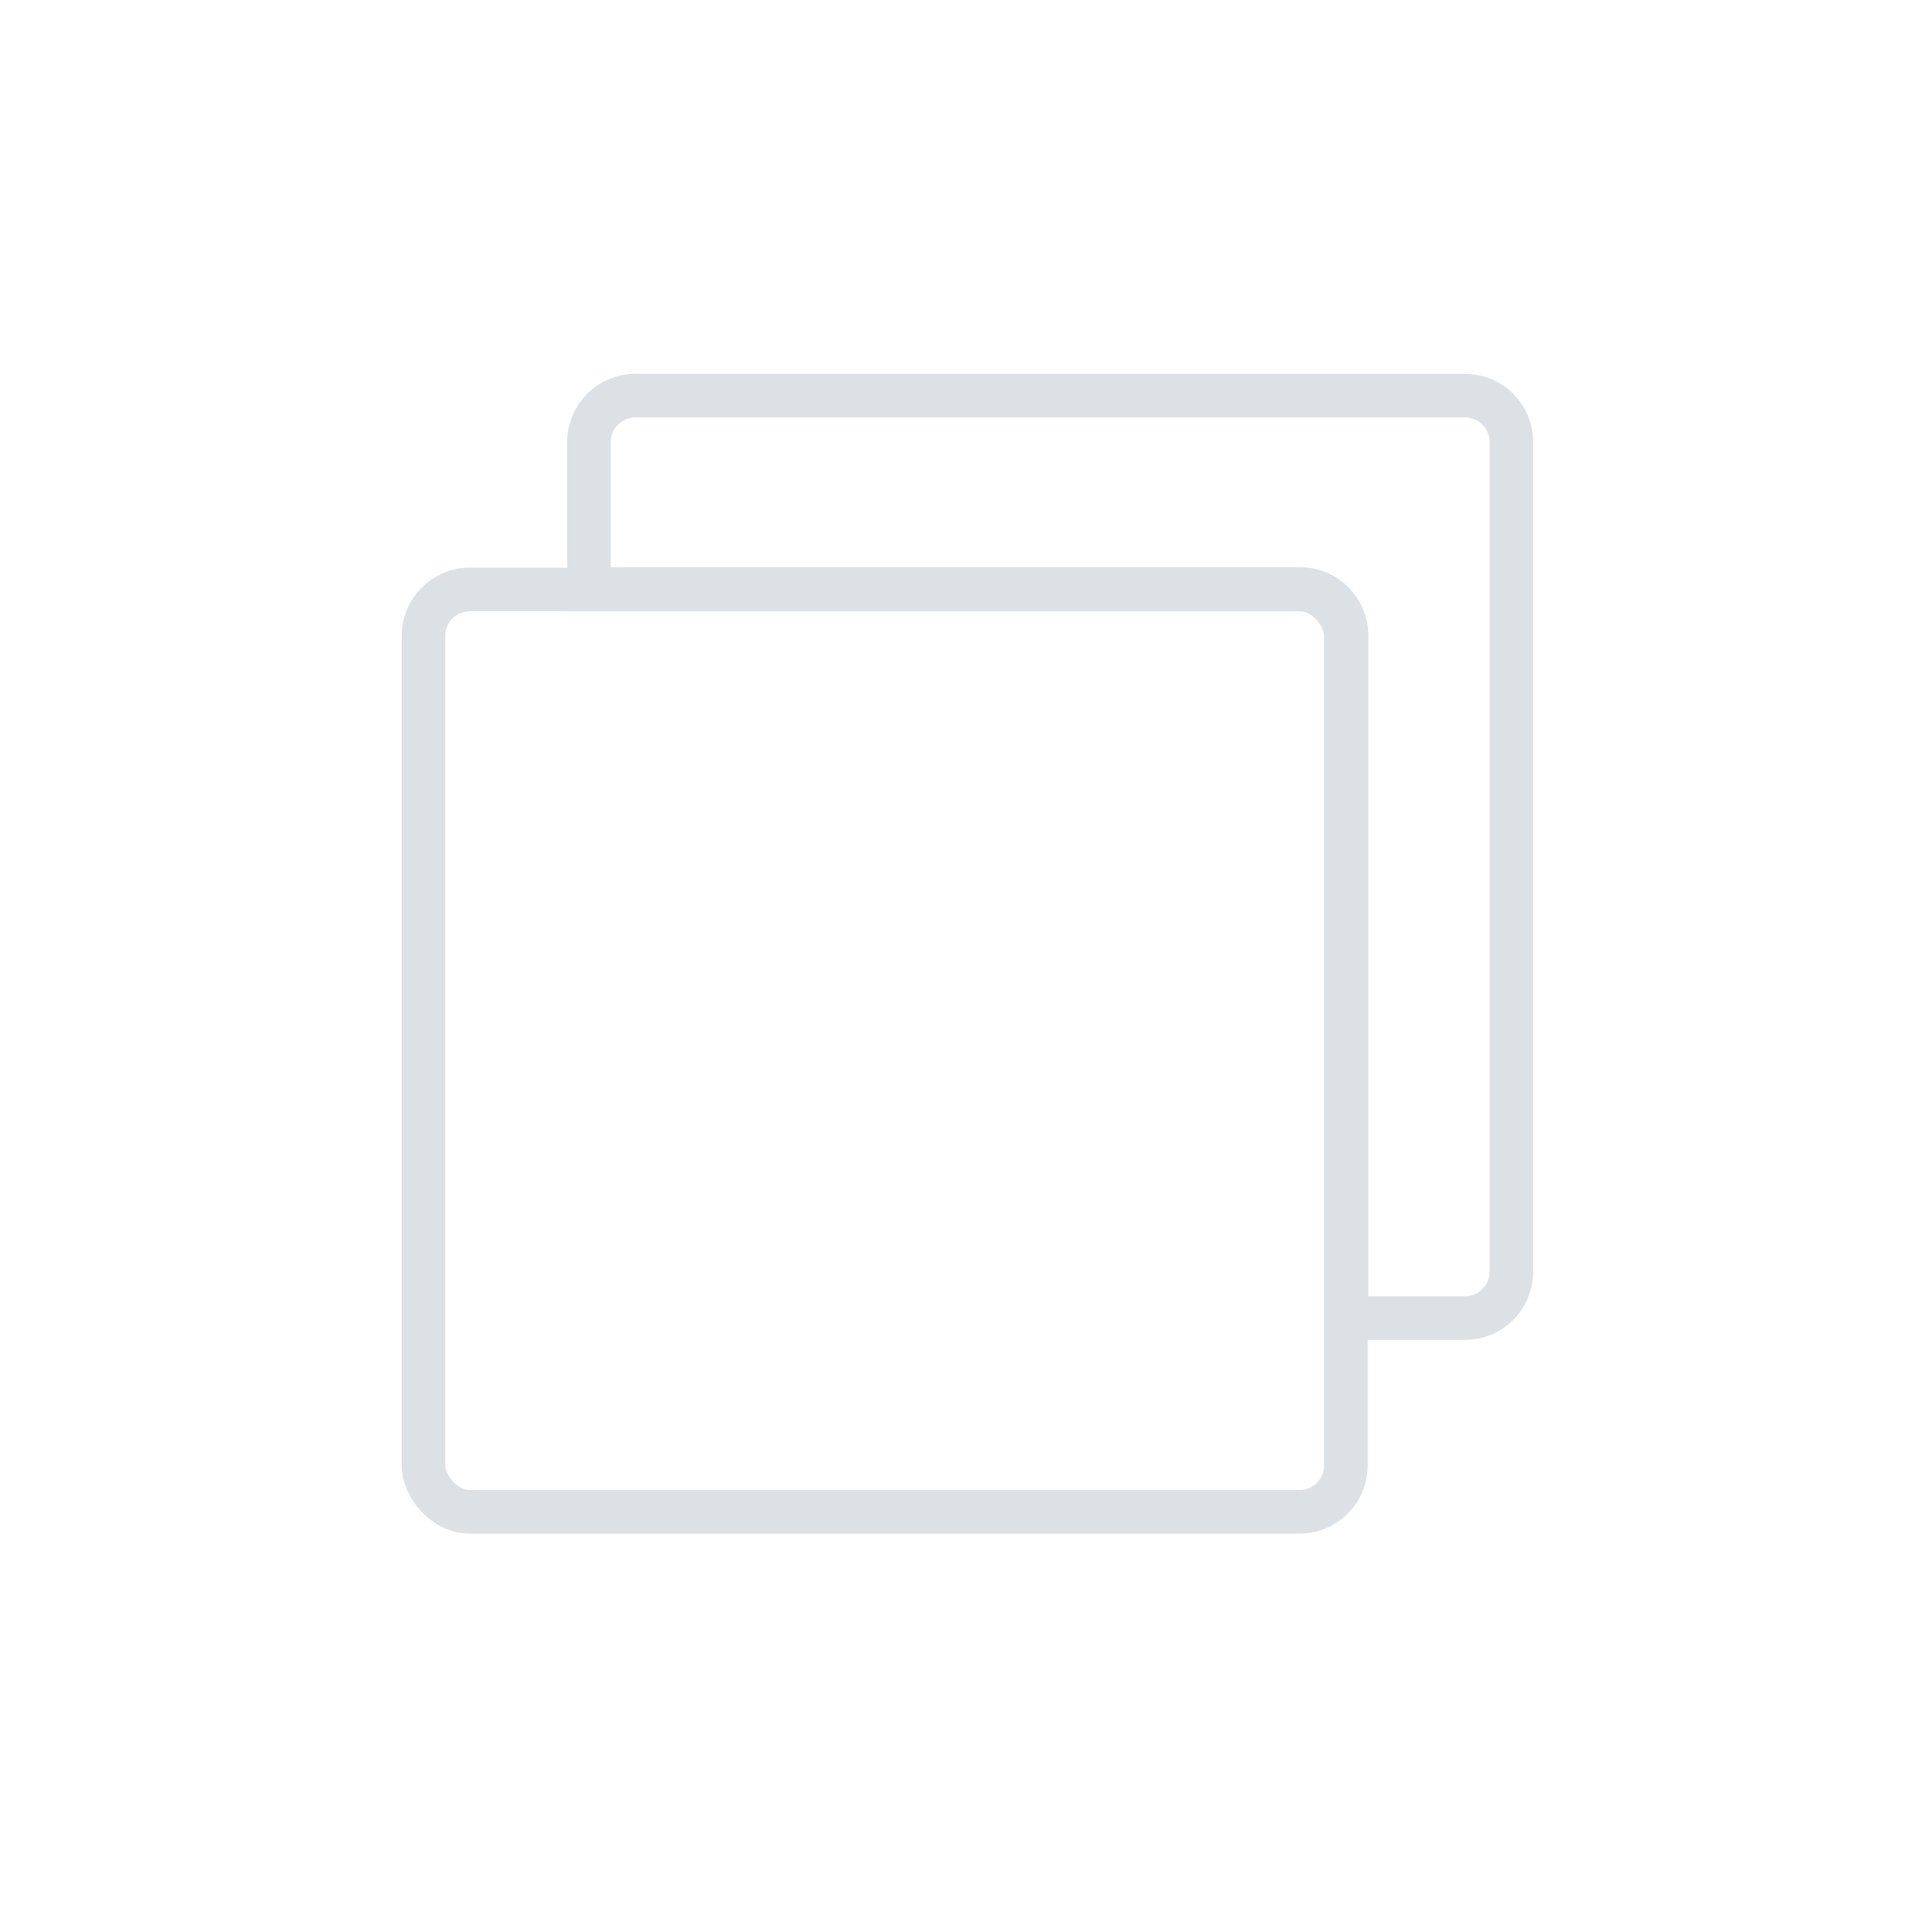 <?xml version="1.0" encoding="UTF-8" standalone="no"?>
<svg
   version="1.1"
   viewBox="0.0 0.0 600.0 600.0"
   fill="none"
   stroke="none"
   stroke-linecap="square"
   stroke-miterlimit="10"
   id="svg6"
   sodipodi:docname="normal-dark-mode.svg"
   inkscape:version="1.3.1 (9b9bdc1480, 2023-11-25, custom)"
   xmlns:inkscape="http://www.inkscape.org/namespaces/inkscape"
   xmlns:sodipodi="http://sodipodi.sourceforge.net/DTD/sodipodi-0.dtd"
   xmlns="http://www.w3.org/2000/svg"
   xmlns:svg="http://www.w3.org/2000/svg">
  <defs
     id="defs6" />
  <sodipodi:namedview
     id="namedview6"
     pagecolor="#ffffff"
     bordercolor="#000000"
     borderopacity="0.25"
     inkscape:showpageshadow="2"
     inkscape:pageopacity="0.0"
     inkscape:pagecheckerboard="0"
     inkscape:deskcolor="#d1d1d1"
     inkscape:zoom="0.96166522"
     inkscape:cx="137.78184"
     inkscape:cy="277.6434"
     inkscape:window-width="1850"
     inkscape:window-height="1016"
     inkscape:window-x="1990"
     inkscape:window-y="27"
     inkscape:window-maximized="1"
     inkscape:current-layer="svg6" />
  <clipPath
     id="p.0">
    <path
       d="m0 0l600.0 0l0 600.0l-600.0 0l0 -600.0z"
       clip-rule="nonzero"
       id="path1" />
  </clipPath>
  <path
     id="rect1-5"
     style="fill:none;stroke:#dce1e6;stroke-width:13.544;stroke-linejoin:miter;stroke-miterlimit:4;stroke-dasharray:none;stroke-opacity:1"
     d="m 197.318,122.879 c -7.981,0 -14.406,6.425 -14.406,14.406 v 45.643 h 220.855 c 7.981,0 14.404,6.425 14.404,14.406 v 212 h 36.791 c 7.981,0 14.406,-6.423 14.406,-14.404 V 137.285 c 0,-7.981 -6.425,-14.406 -14.406,-14.406 z" />
  <rect
     style="fill:none;stroke:#dce1e6;stroke-width:13.544;stroke-linejoin:miter;stroke-miterlimit:4;stroke-dasharray:none;stroke-opacity:1"
     id="rect1-1"
     width="286.456"
     height="286.456"
     x="131.519"
     y="183.052"
     ry="14.406" />
</svg>
